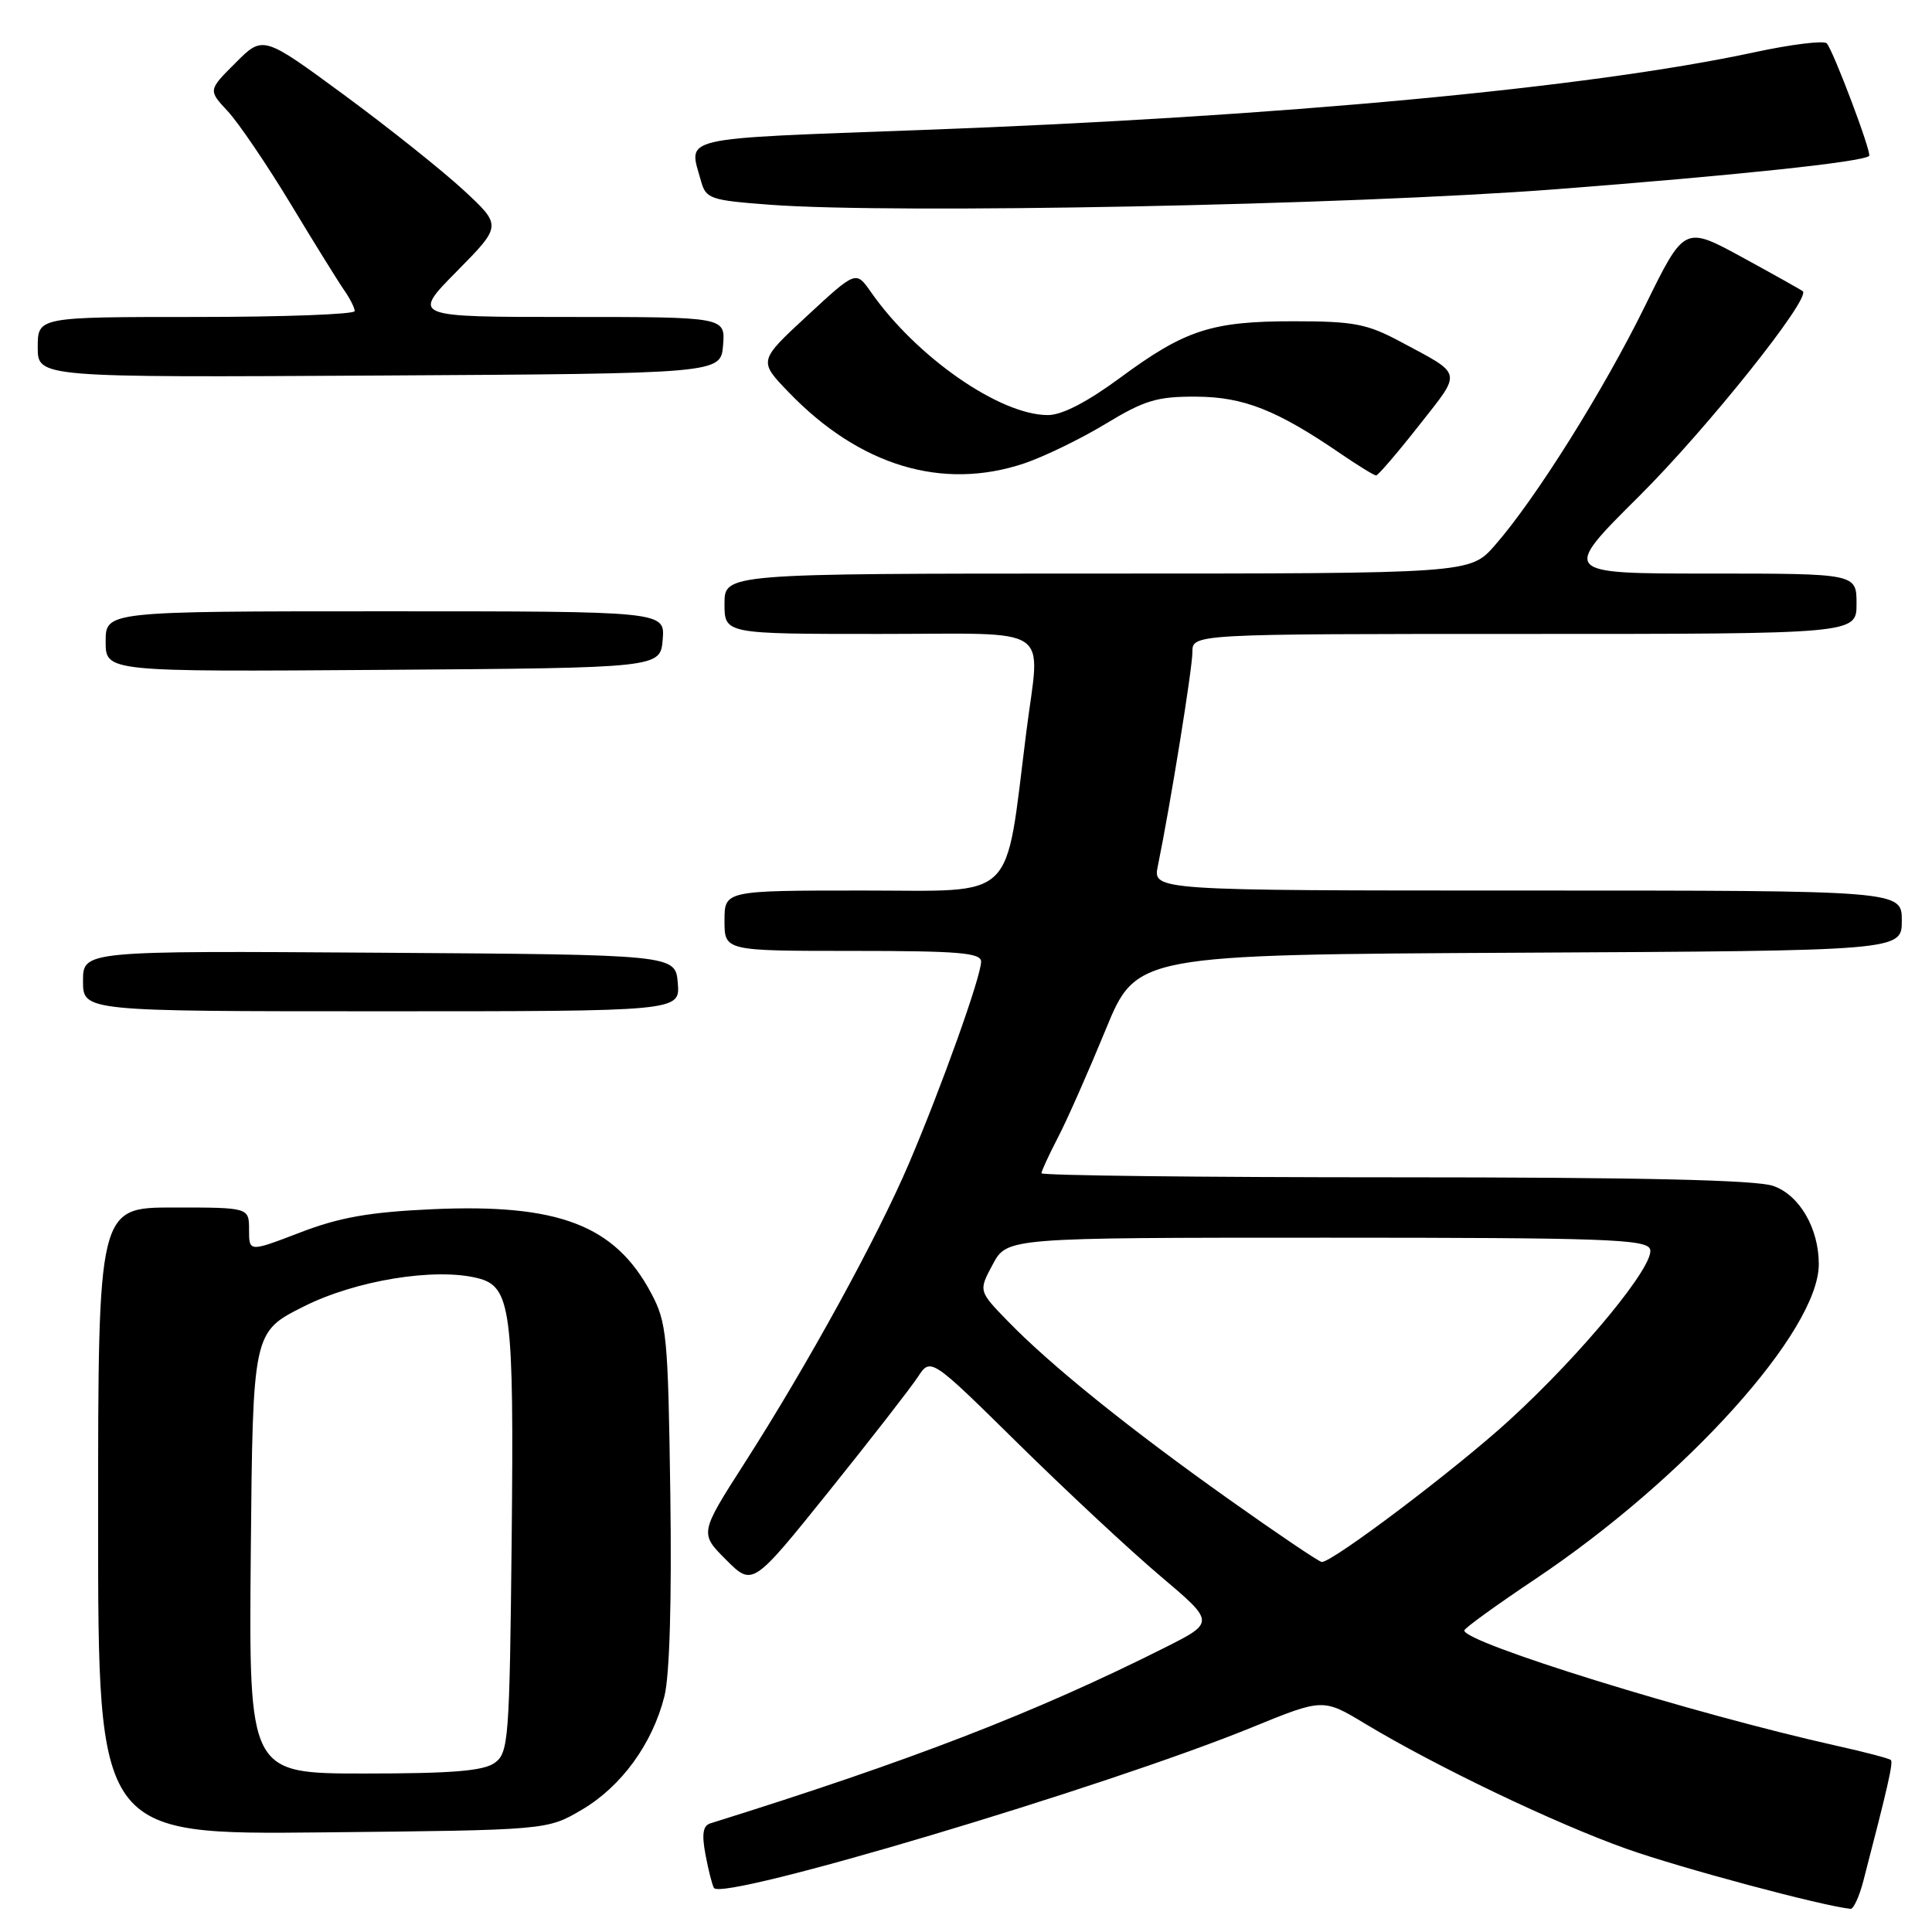 <?xml version="1.0" encoding="UTF-8" standalone="no"?>
<!DOCTYPE svg PUBLIC "-//W3C//DTD SVG 1.1//EN" "http://www.w3.org/Graphics/SVG/1.1/DTD/svg11.dtd" >
<svg xmlns="http://www.w3.org/2000/svg" xmlns:xlink="http://www.w3.org/1999/xlink" version="1.1" viewBox="0 0 256 256">
 <g >
 <path fill="currentColor"
d=" M 246.90 249.25 C 250.14 236.79 250.88 233.55 250.55 233.21 C 250.34 233.01 247.10 232.15 243.34 231.32 C 224.36 227.08 193.93 217.65 194.03 216.04 C 194.05 215.74 198.27 212.69 203.41 209.25 C 223.41 195.87 241.00 176.33 241.00 167.51 C 241.00 162.75 238.44 158.35 234.96 157.14 C 232.71 156.35 217.23 156.00 184.85 156.00 C 159.08 156.00 138.00 155.76 138.00 155.46 C 138.00 155.16 138.99 153.03 140.19 150.71 C 141.40 148.39 144.22 142.00 146.48 136.50 C 150.57 126.50 150.57 126.50 201.29 126.24 C 252.00 125.98 252.00 125.98 252.00 121.99 C 252.00 118.00 252.00 118.00 202.38 118.00 C 152.75 118.00 152.75 118.00 153.42 114.75 C 155.07 106.71 158.00 88.58 158.00 86.40 C 158.00 84.00 158.00 84.00 202.00 84.00 C 246.00 84.00 246.00 84.00 246.00 80.00 C 246.00 76.00 246.00 76.00 226.44 76.00 C 206.88 76.00 206.88 76.00 217.19 65.75 C 226.17 56.82 239.97 39.54 238.88 38.59 C 238.67 38.41 235.06 36.39 230.85 34.09 C 223.19 29.92 223.19 29.92 218.00 40.49 C 212.48 51.74 203.44 66.15 198.06 72.28 C 194.79 76.00 194.79 76.00 145.40 76.00 C 96.00 76.00 96.00 76.00 96.00 80.00 C 96.00 84.00 96.00 84.00 116.50 84.00 C 139.99 84.00 137.82 82.55 135.99 97.00 C 133.11 119.79 134.95 118.00 114.41 118.00 C 96.00 118.00 96.00 118.00 96.00 122.00 C 96.00 126.00 96.00 126.00 113.00 126.00 C 127.02 126.00 130.00 126.25 130.00 127.42 C 130.00 129.39 124.76 144.03 120.46 154.12 C 116.24 164.01 107.04 180.78 98.68 193.83 C 92.70 203.17 92.70 203.17 96.21 206.68 C 99.72 210.19 99.72 210.19 109.81 197.64 C 115.36 190.73 120.67 183.90 121.61 182.47 C 123.32 179.86 123.32 179.86 134.91 191.28 C 141.29 197.56 149.77 205.47 153.76 208.84 C 161.01 214.97 161.01 214.97 154.26 218.36 C 137.15 226.95 120.78 233.28 94.14 241.60 C 93.14 241.91 92.97 243.01 93.48 245.75 C 93.87 247.81 94.37 249.79 94.60 250.16 C 95.71 251.96 146.50 236.81 165.90 228.88 C 175.31 225.04 175.31 225.04 180.90 228.41 C 190.30 234.07 206.02 241.60 215.50 244.97 C 222.63 247.51 241.51 252.57 245.21 252.93 C 245.60 252.97 246.36 251.31 246.90 249.25 Z  M 77.08 239.81 C 82.34 236.72 86.45 231.07 88.04 224.76 C 88.73 222.00 89.02 212.07 88.82 197.94 C 88.52 176.94 88.36 175.23 86.26 171.31 C 81.46 162.32 73.98 159.47 57.22 160.23 C 48.92 160.61 44.98 161.31 39.75 163.32 C 33.00 165.91 33.00 165.91 33.00 162.96 C 33.00 160.00 33.00 160.00 23.00 160.00 C 13.00 160.00 13.00 160.00 13.00 201.55 C 13.00 243.11 13.00 243.11 42.75 242.80 C 72.50 242.50 72.50 242.50 77.08 239.81 Z  M 89.81 130.25 C 89.50 126.50 89.50 126.50 50.25 126.24 C 11.00 125.98 11.00 125.98 11.00 129.99 C 11.00 134.00 11.00 134.00 50.56 134.00 C 90.12 134.00 90.12 134.00 89.81 130.25 Z  M 87.81 84.75 C 88.12 81.00 88.12 81.00 51.06 81.00 C 14.00 81.00 14.00 81.00 14.00 85.01 C 14.00 89.02 14.00 89.02 50.75 88.76 C 87.50 88.50 87.50 88.50 87.81 84.75 Z  M 135.72 61.40 C 138.35 60.51 143.20 58.16 146.50 56.16 C 151.67 53.03 153.33 52.53 158.50 52.56 C 164.80 52.59 169.21 54.34 177.68 60.14 C 179.98 61.71 182.08 63.00 182.34 63.00 C 182.60 63.00 185.16 60.02 188.02 56.38 C 193.78 49.05 193.94 49.76 185.50 45.24 C 181.14 42.91 179.34 42.57 171.50 42.57 C 160.54 42.56 157.04 43.70 148.42 50.06 C 144.05 53.28 140.73 55.00 138.85 55.00 C 132.48 55.00 121.42 47.31 115.39 38.68 C 113.42 35.86 113.42 35.86 106.96 41.84 C 100.50 47.82 100.50 47.82 104.50 51.97 C 113.90 61.73 124.86 65.04 135.72 61.40 Z  M 95.81 45.75 C 96.12 42.00 96.12 42.00 75.34 42.00 C 54.56 42.00 54.56 42.00 60.53 35.95 C 66.50 29.90 66.50 29.90 61.43 25.20 C 58.64 22.62 51.52 16.94 45.61 12.59 C 34.85 4.68 34.85 4.68 31.22 8.32 C 27.58 11.95 27.58 11.95 30.17 14.73 C 31.59 16.25 35.34 21.77 38.49 26.98 C 41.64 32.20 44.84 37.36 45.61 38.46 C 46.37 39.55 47.00 40.79 47.00 41.22 C 47.00 41.65 37.55 42.00 26.00 42.00 C 5.00 42.00 5.00 42.00 5.00 46.01 C 5.00 50.02 5.00 50.02 50.25 49.76 C 95.50 49.50 95.50 49.50 95.81 45.75 Z  M 206.10 25.08 C 230.12 23.23 246.88 21.45 247.67 20.66 C 248.05 20.29 242.95 6.77 242.06 5.75 C 241.70 5.34 237.37 5.87 232.45 6.93 C 210.57 11.64 169.60 15.47 122.25 17.22 C 89.35 18.44 91.23 18.01 92.89 24.00 C 93.54 26.34 94.11 26.54 102.04 27.13 C 118.58 28.37 178.62 27.18 206.10 25.08 Z  M 162.91 198.72 C 149.63 189.30 139.24 180.93 133.58 175.10 C 129.65 171.06 129.65 171.06 131.55 167.53 C 133.45 164.00 133.45 164.00 175.76 164.00 C 212.51 164.00 218.14 164.20 218.64 165.51 C 219.40 167.50 209.68 179.33 200.01 188.17 C 192.96 194.63 176.54 207.03 175.14 206.97 C 174.79 206.96 169.28 203.24 162.91 198.72 Z  M 33.23 205.75 C 33.50 176.50 33.50 176.50 40.24 173.12 C 47.13 169.65 57.64 167.94 63.29 169.36 C 67.72 170.47 68.11 173.46 67.80 203.90 C 67.52 230.54 67.39 232.25 65.56 233.58 C 64.08 234.66 59.94 235.00 48.29 235.00 C 32.97 235.00 32.97 235.00 33.23 205.75 Z "/>
</g>
</svg>